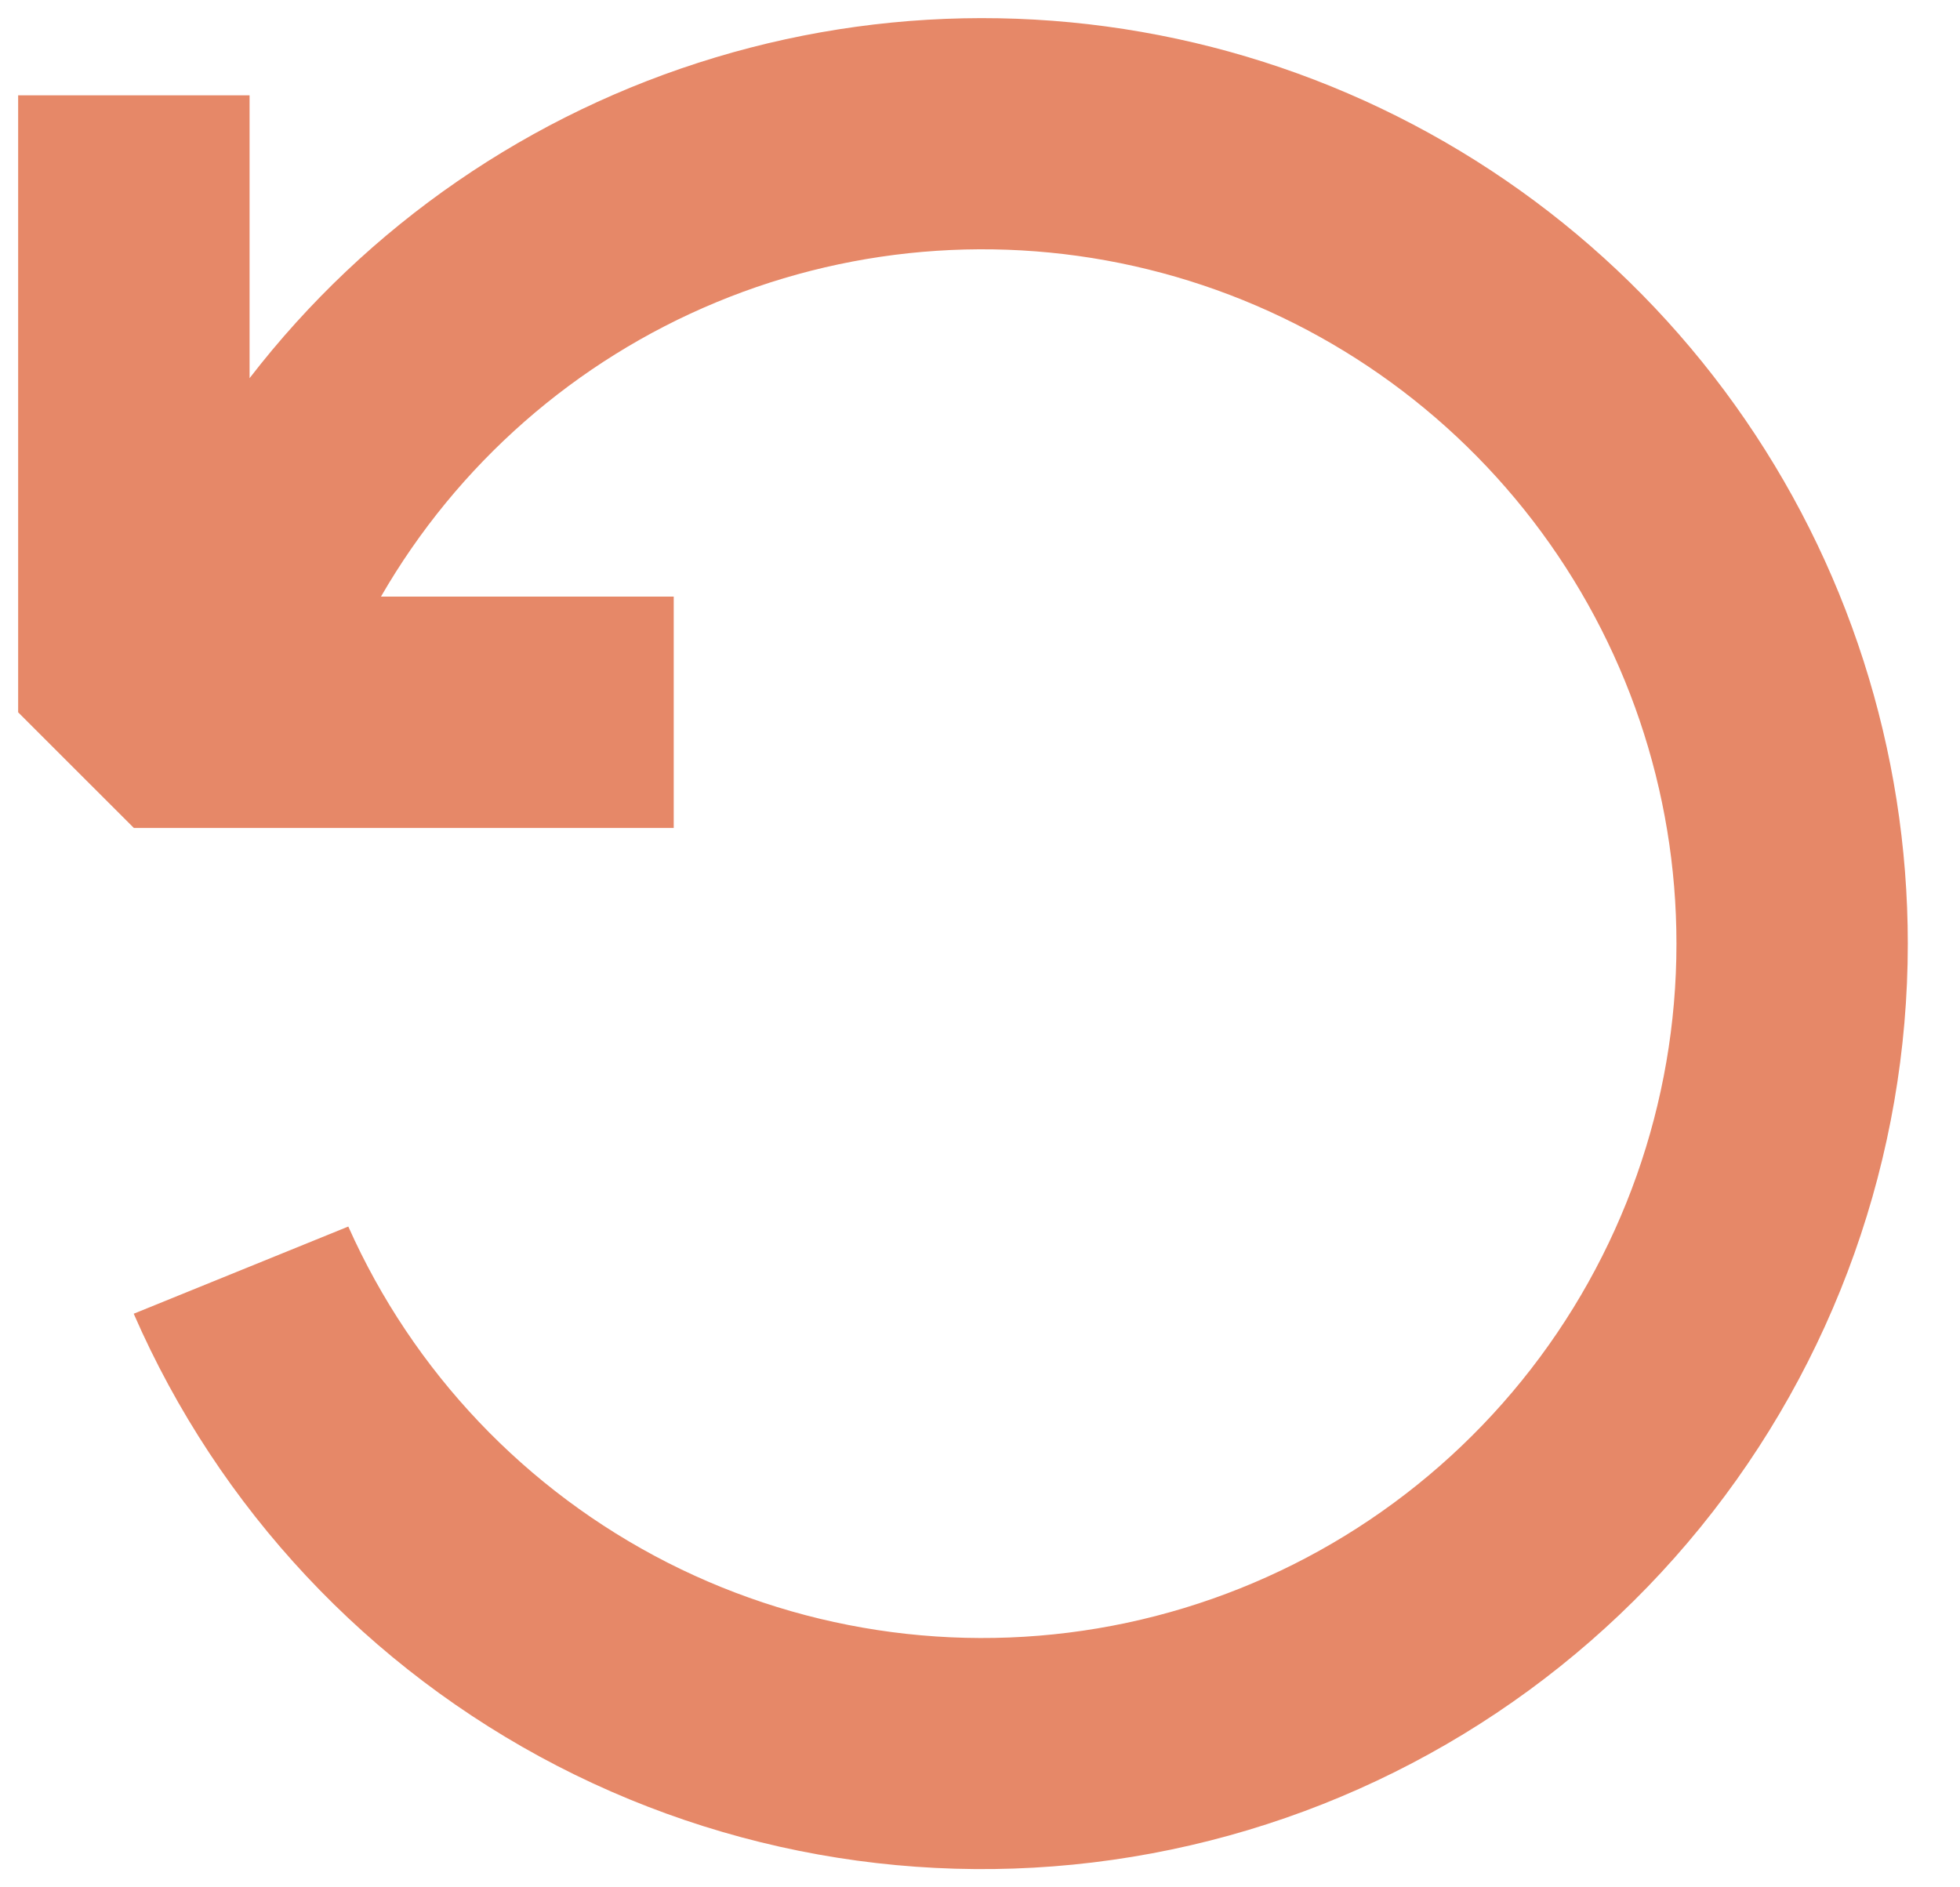 <svg width="27" height="26" viewBox="0 0 27 26" fill="none" xmlns="http://www.w3.org/2000/svg">
<path fill-rule="evenodd" clip-rule="evenodd" d="M23.094 13C23.095 15.191 22.343 17.315 20.965 19.018C19.587 20.721 17.666 21.9 15.523 22.356C13.381 22.812 11.146 22.519 9.194 21.526C7.242 20.532 5.69 18.898 4.798 16.897L1.842 18.098C3.013 20.783 5.074 22.982 7.676 24.327C10.279 25.671 13.265 26.079 16.133 25.48C19.001 24.882 21.575 23.315 23.423 21.042C25.271 18.769 26.281 15.93 26.281 13C26.281 10.339 25.449 7.745 23.9 5.58C22.352 3.416 20.165 1.791 17.647 0.932C15.128 0.073 12.404 0.024 9.856 0.791C7.307 1.558 5.063 3.103 3.438 5.21V1.313H0.25V9.813L1.844 11.406H9.281V8.219H5.248C6.3 6.395 7.925 4.969 9.87 4.163C11.815 3.357 13.972 3.215 16.006 3.76C18.04 4.305 19.837 5.506 21.119 7.177C22.4 8.847 23.095 10.895 23.094 13Z" fill="#E68868"/>
</svg>
